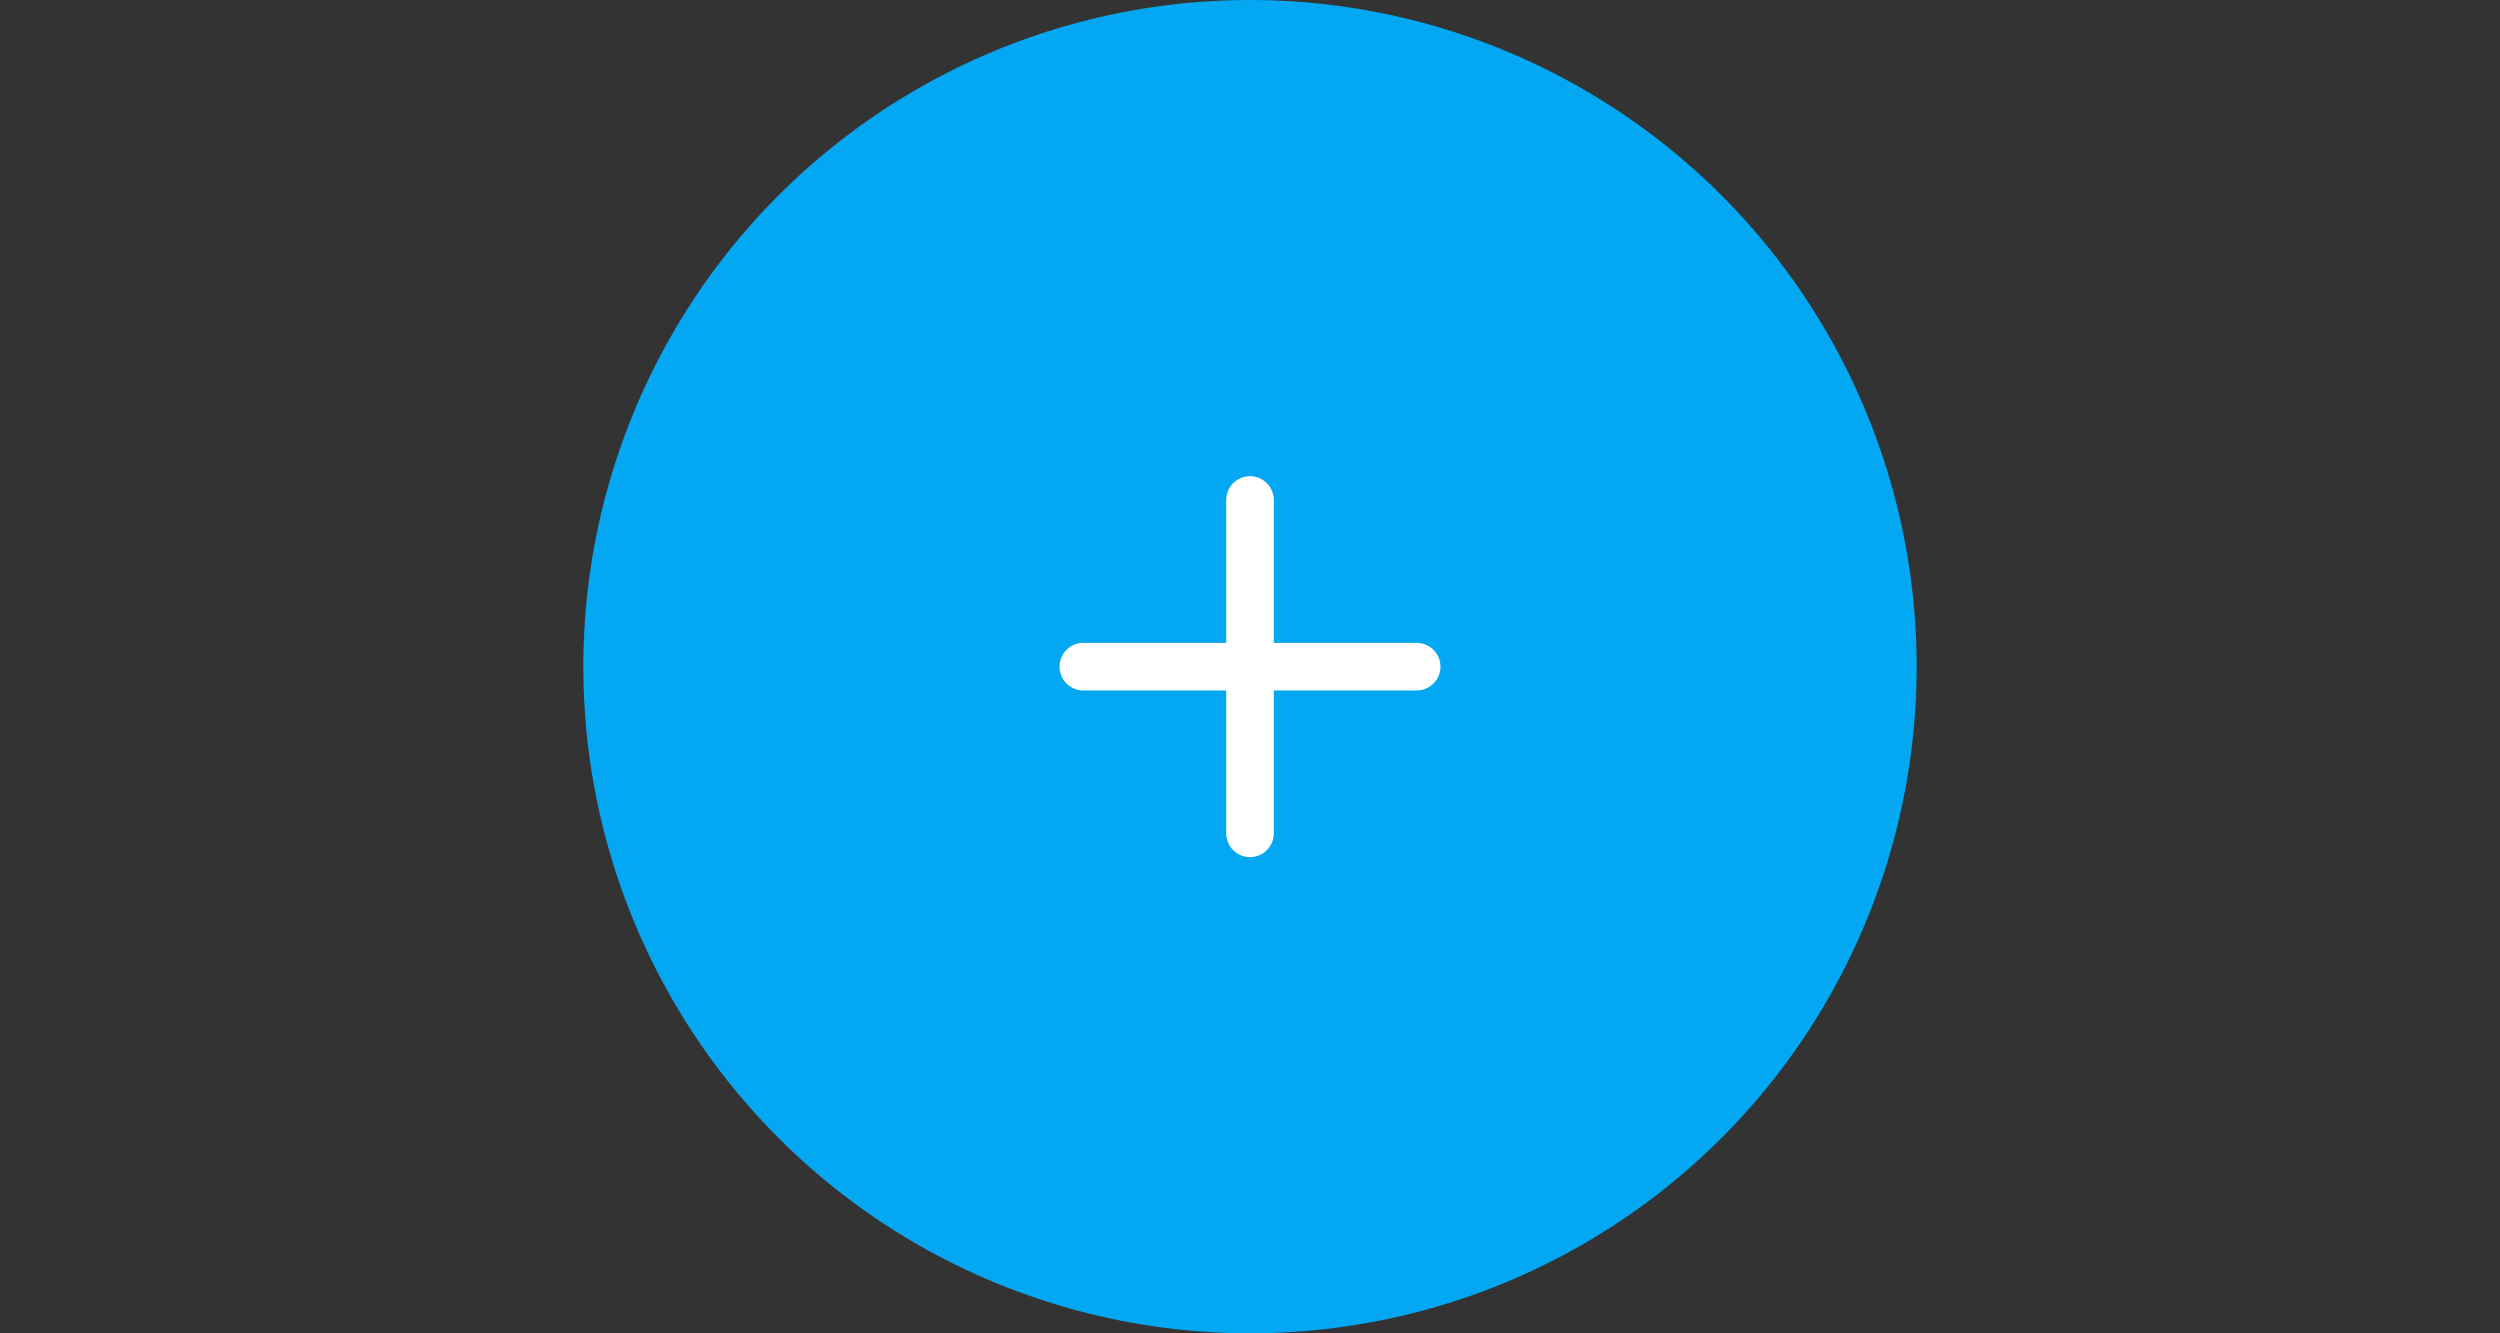 <svg width="90" height="48" viewBox="0 0 90 48" fill="none" xmlns="http://www.w3.org/2000/svg">
<rect x="0" y="0" width="90" height="48" fill="#333333" stroke="none"/>
<circle cx="45" cy="24" r="24" fill="#04A7F1"/>
<path d="M51 23.143H45.857V18C45.857 17.773 45.767 17.555 45.606 17.394C45.445 17.233 45.227 17.143 45 17.143C44.772 17.143 44.554 17.233 44.394 17.394C44.233 17.555 44.143 17.773 44.143 18V23.143H39C38.772 23.143 38.554 23.233 38.394 23.394C38.233 23.555 38.143 23.773 38.143 24C38.143 24.227 38.233 24.445 38.394 24.606C38.554 24.767 38.772 24.857 39 24.857H44.143V30C44.143 30.227 44.233 30.445 44.394 30.606C44.554 30.767 44.772 30.857 45 30.857C45.227 30.857 45.445 30.767 45.606 30.606C45.767 30.445 45.857 30.227 45.857 30V24.857H51C51.227 24.857 51.445 24.767 51.606 24.606C51.767 24.445 51.857 24.227 51.857 24C51.857 23.773 51.767 23.555 51.606 23.394C51.445 23.233 51.227 23.143 51 23.143Z" fill="white"/>
</svg>
